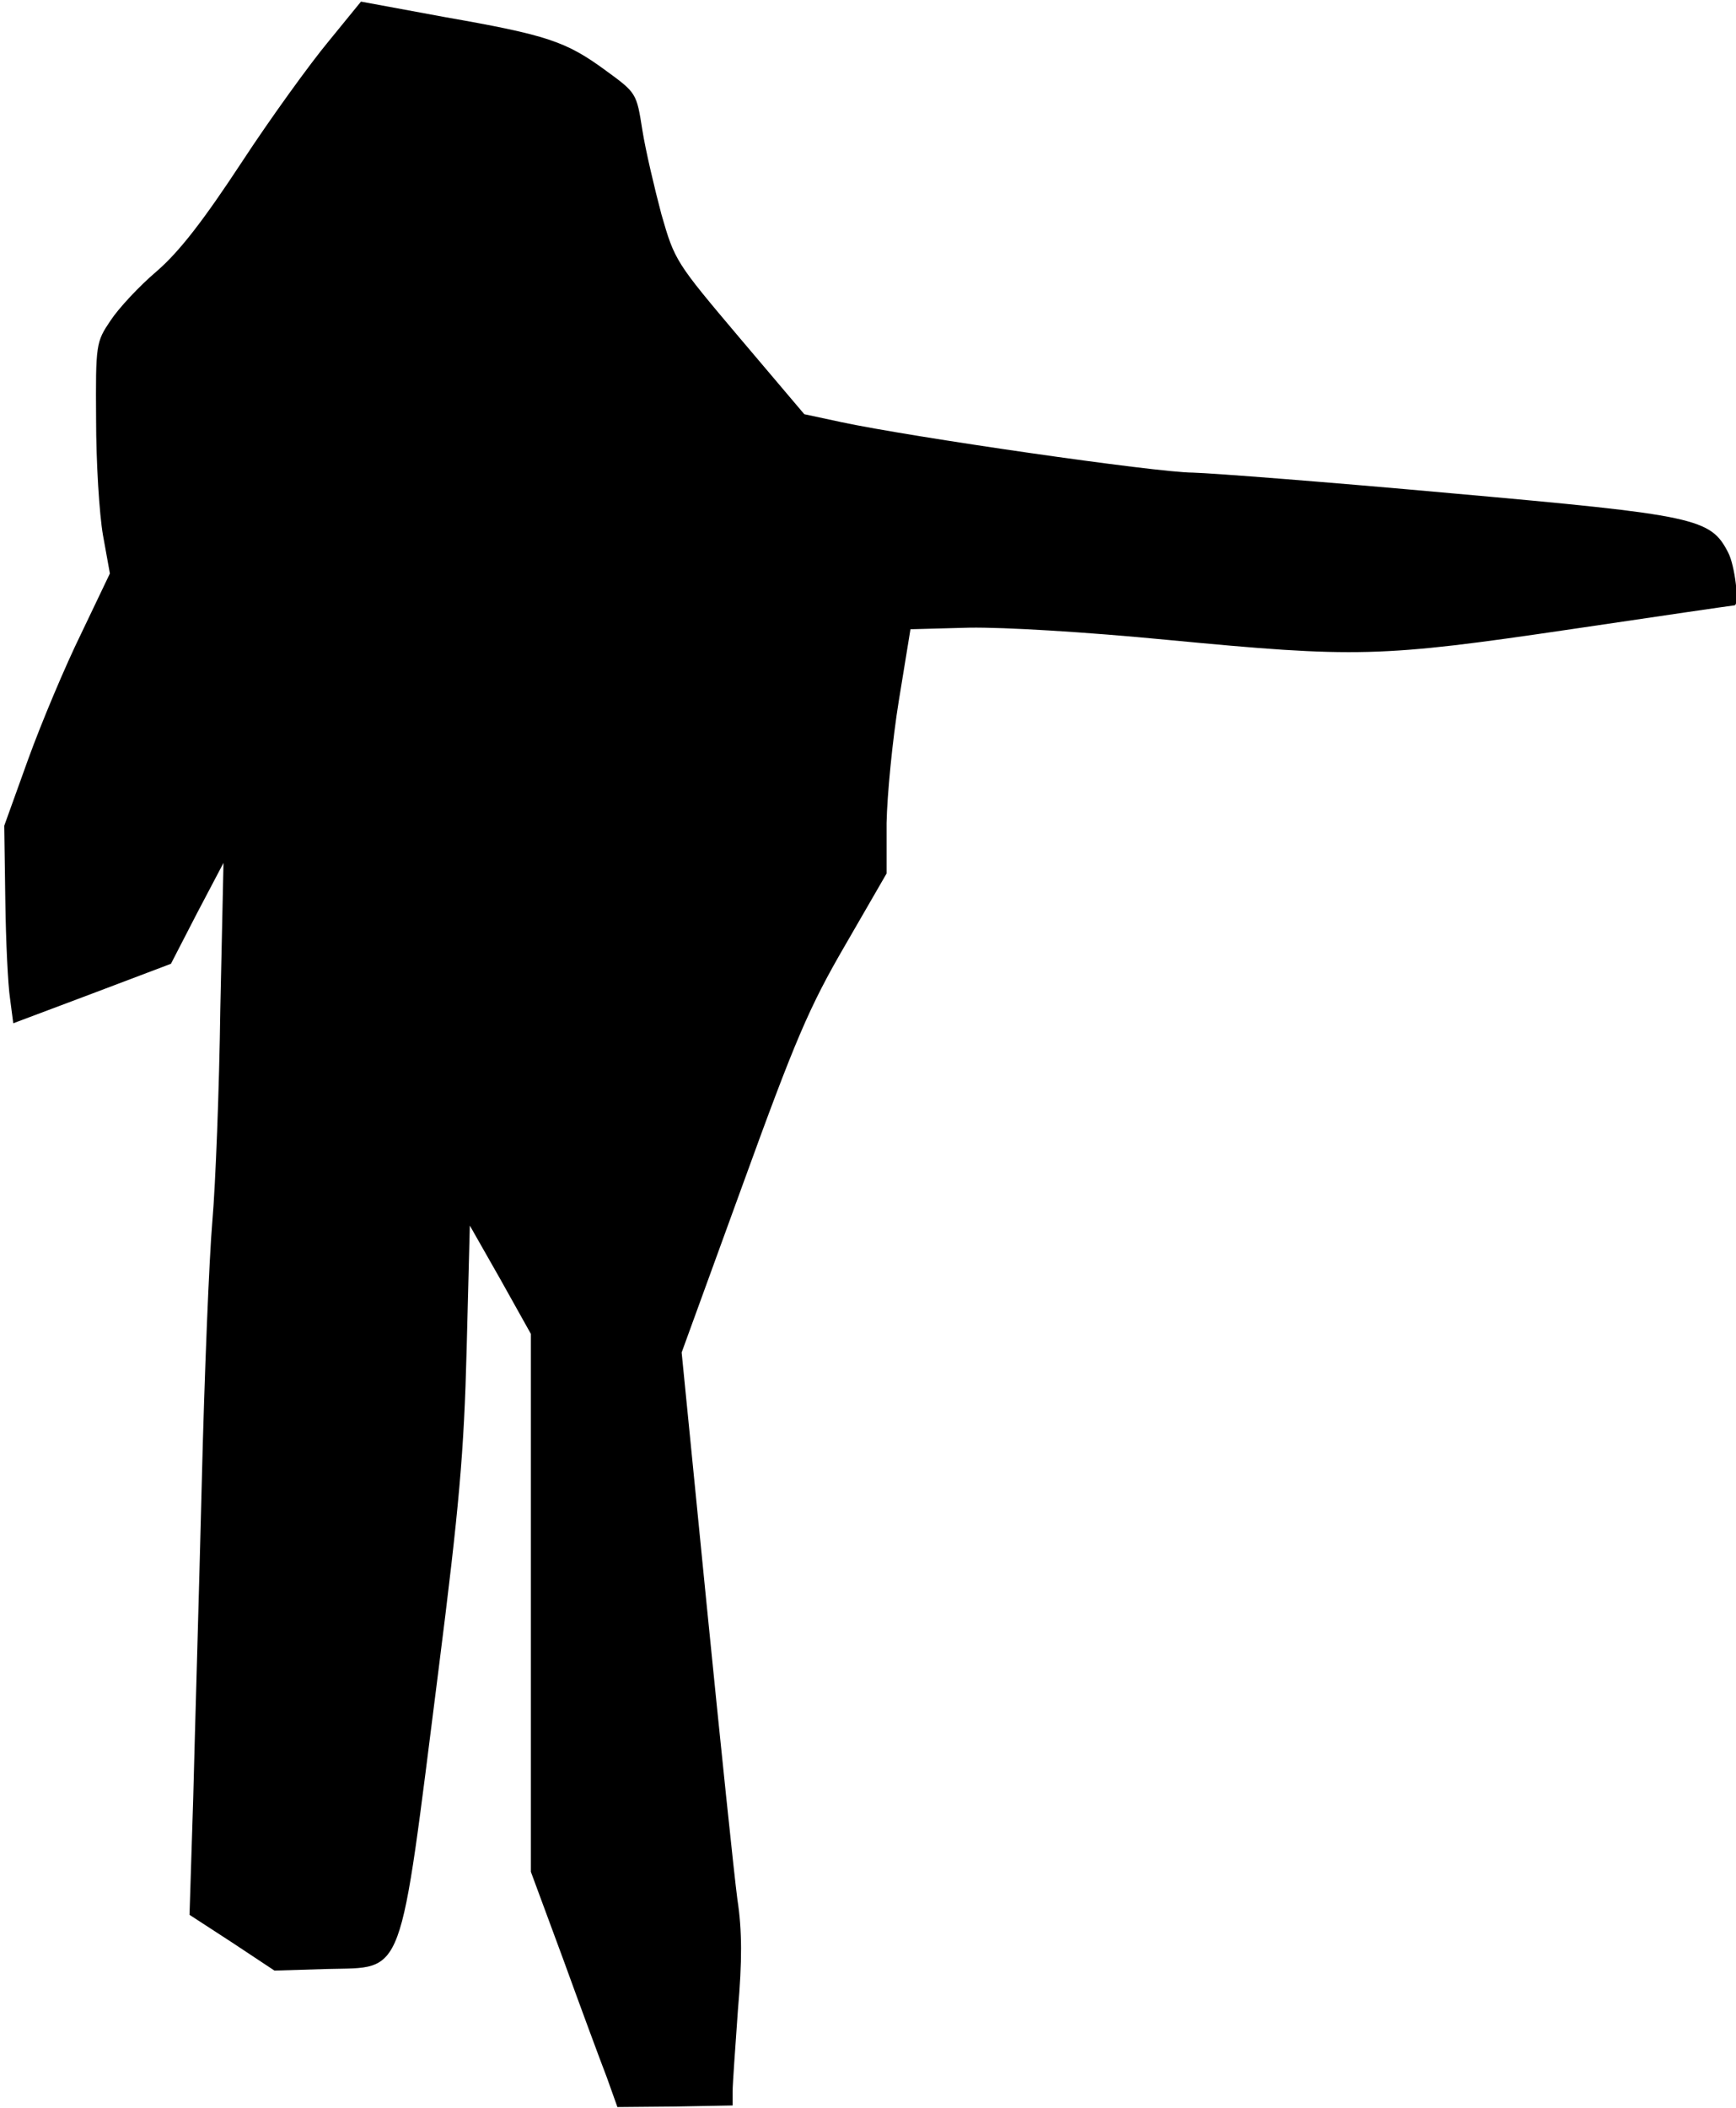 <?xml version="1.0" standalone="no"?>
<!DOCTYPE svg PUBLIC "-//W3C//DTD SVG 20010904//EN"
 "http://www.w3.org/TR/2001/REC-SVG-20010904/DTD/svg10.dtd">
<svg version="1.0" xmlns="http://www.w3.org/2000/svg"
 width="327pt" height="397pt" viewBox="0 0 327 397"
 preserveAspectRatio="xMidYMid meet">
<g transform="translate(0,397) scale(0.1,-0.1)"
fill="#000000" stroke="none">
<path fill="#000000" stroke="none" d="M618 3891 c-34 -41 -108 -143 -163
-227 -71 -108 -117 -168 -160 -205 -33 -28 -72 -70 -87 -93 -27 -40 -28 -44
-27 -186 0 -80 6 -178 13 -218 l13 -72 -54 -113 c-30 -61 -75 -168 -100 -237
l-45 -125 2 -140 c1 -77 5 -161 9 -186 l6 -46 149 56 148 56 49 95 50 95 -6
-275 c-2 -151 -9 -331 -15 -400 -6 -69 -15 -291 -20 -495 -5 -203 -13 -469
-16 -590 l-7 -221 80 -52 80 -53 99 3 c148 4 135 -28 210 563 39 308 48 409
53 604 l6 233 58 -102 57 -102 0 -507 0 -506 61 -165 c33 -91 70 -191 82 -222
l20 -56 109 1 108 2 0 26 c0 14 5 83 10 154 8 91 8 150 -1 208 -6 45 -32 295
-58 556 l-47 474 115 316 c99 273 125 334 193 451 l78 135 0 95 c1 52 11 156
23 230 l22 135 111 3 c66 1 218 -8 373 -23 356 -34 401 -33 760 20 168 25 306
45 308 45 10 0 1 76 -12 100 -33 64 -60 70 -520 111 -231 21 -451 38 -488 39
-68 0 -531 67 -662 95 l-70 15 -122 144 c-120 142 -122 145 -147 232 -13 49
-30 121 -36 159 -11 70 -11 70 -70 113 -74 54 -109 66 -303 100 l-157 29 -62
-76z"/>
</g>
</svg>
